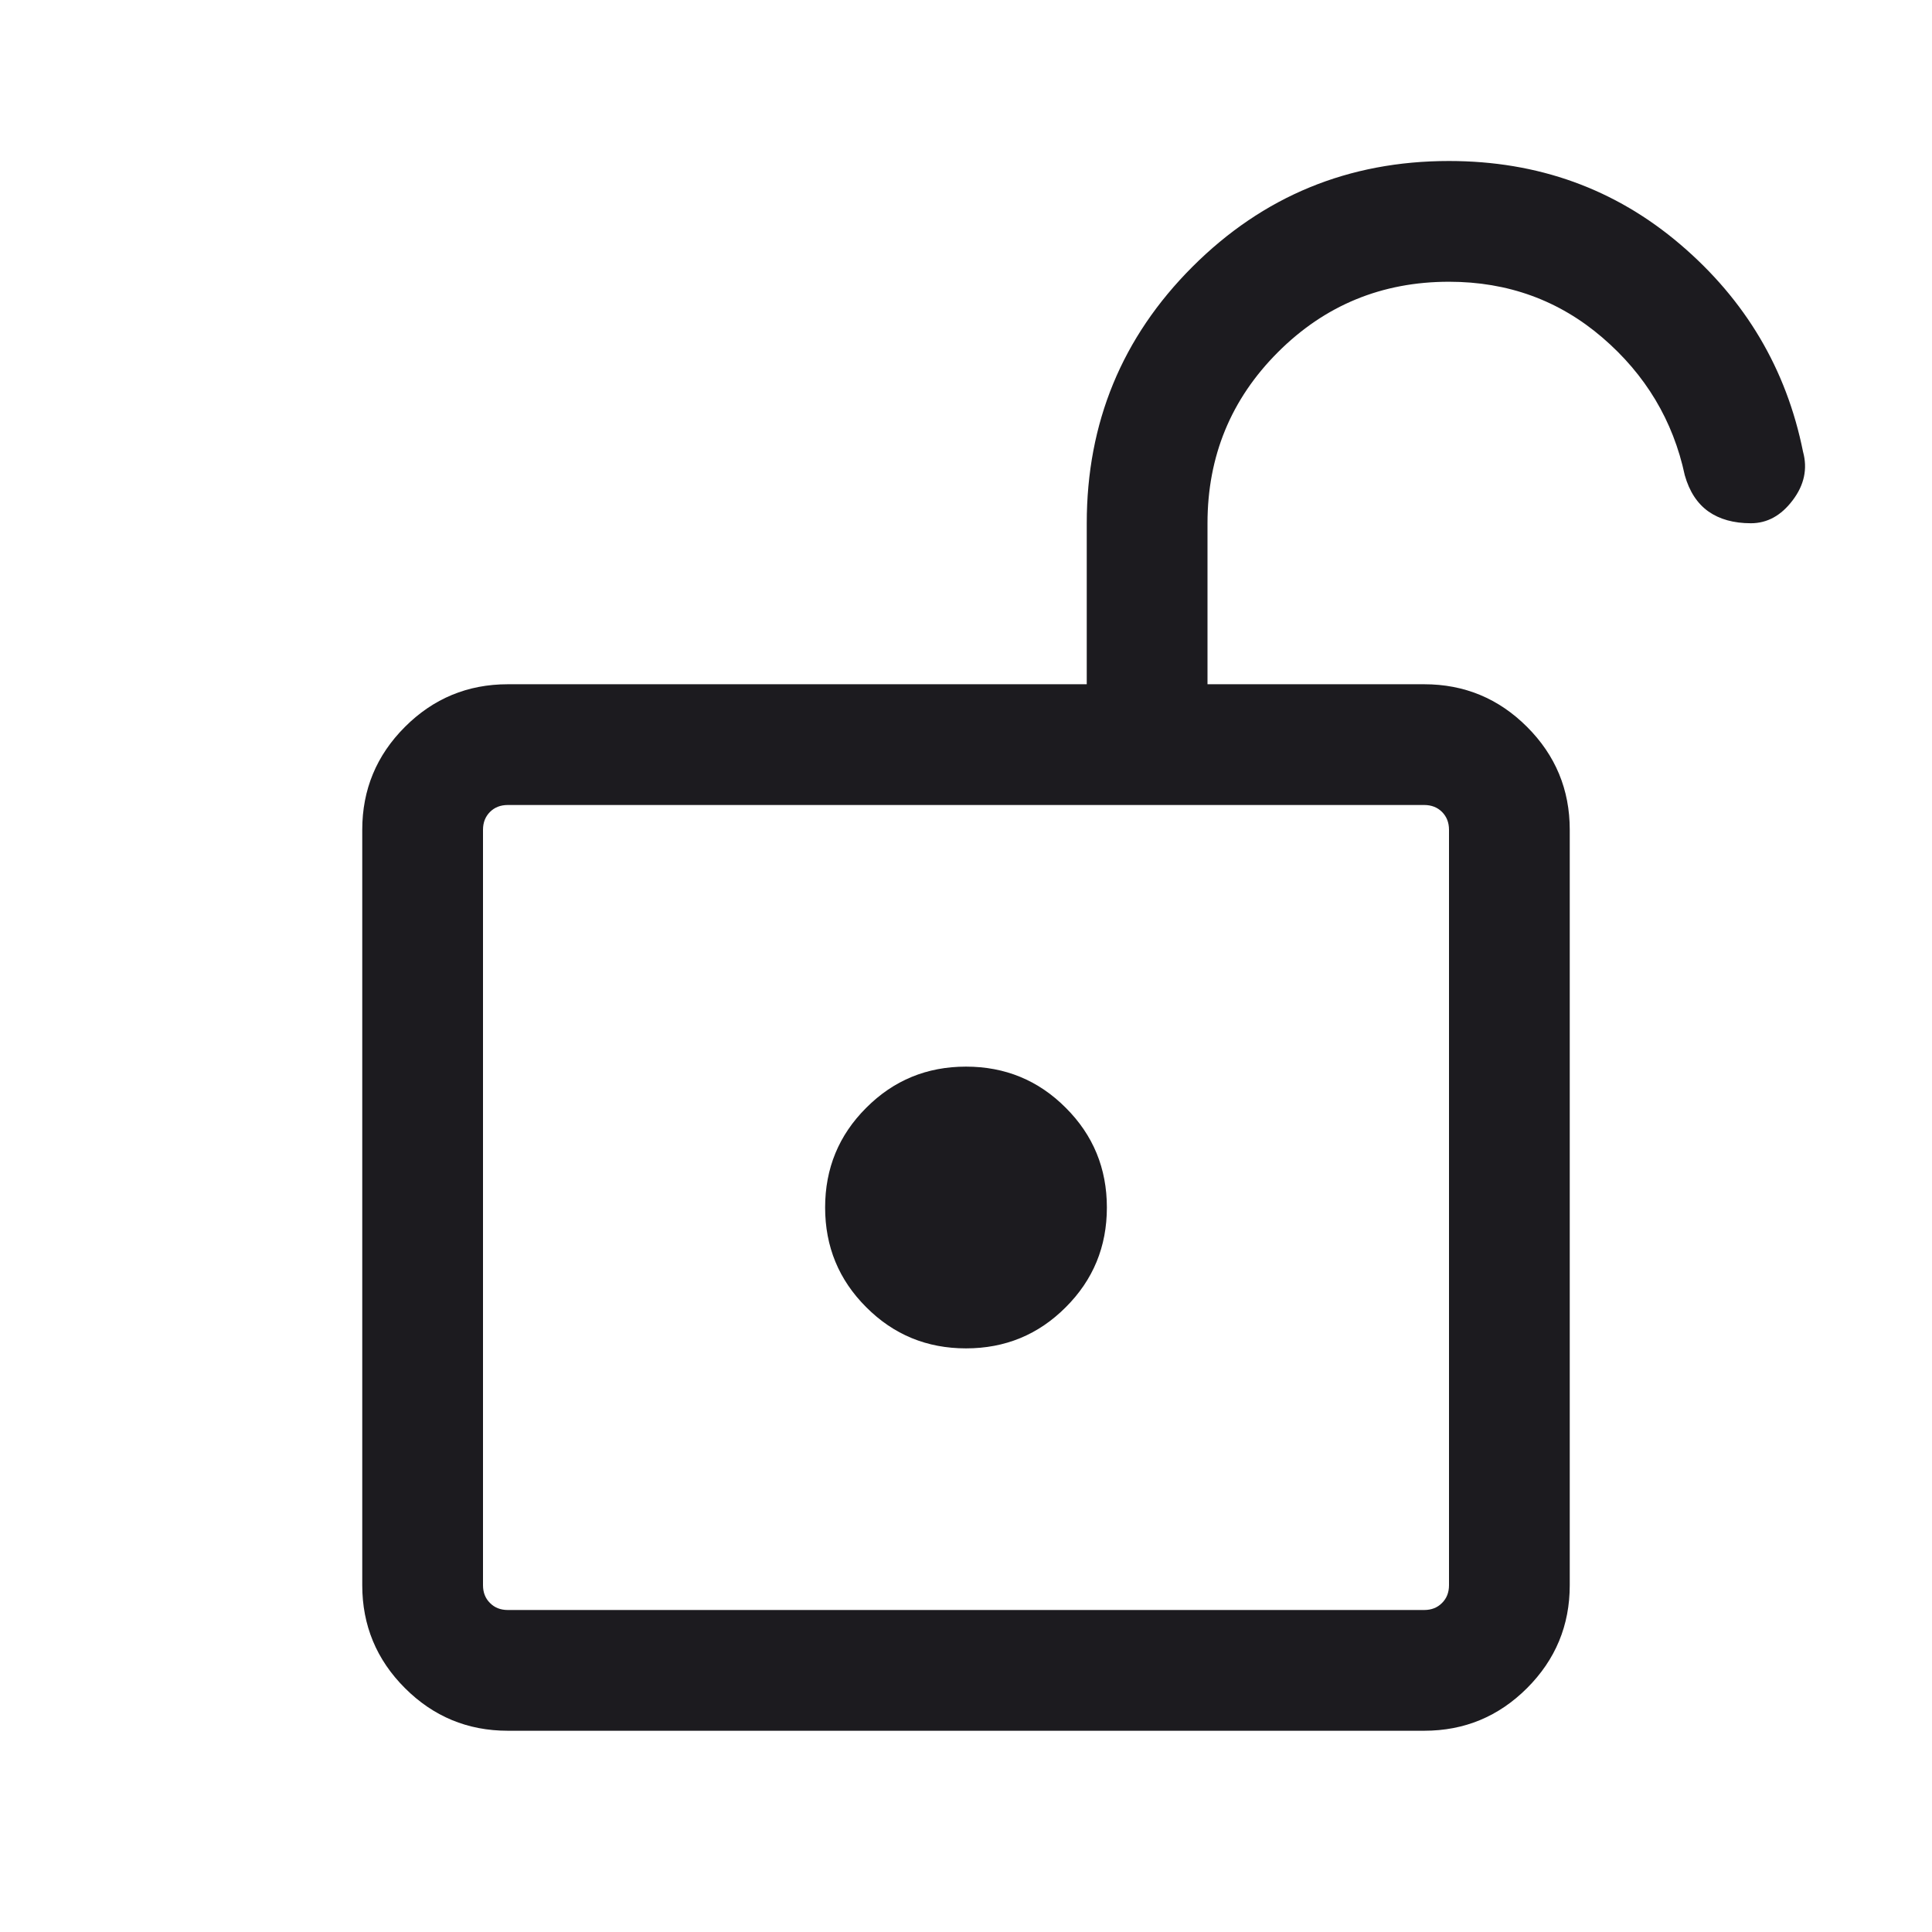 <svg width="24" height="24" viewBox="0 0 24 24" fill="none" xmlns="http://www.w3.org/2000/svg">
<path d="M6.308 20H17.692C17.782 20 17.856 19.971 17.913 19.913C17.971 19.856 18 19.782 18 19.692V10.308C18 10.218 17.971 10.144 17.913 10.086C17.856 10.029 17.782 10 17.692 10H6.308C6.218 10 6.144 10.029 6.087 10.086C6.029 10.144 6 10.218 6 10.308V19.692C6 19.782 6.029 19.856 6.087 19.913C6.144 19.971 6.218 20 6.308 20ZM12 16.75C12.486 16.75 12.899 16.58 13.239 16.239C13.58 15.899 13.75 15.486 13.75 15C13.75 14.514 13.58 14.101 13.239 13.761C12.899 13.42 12.486 13.25 12 13.25C11.514 13.25 11.101 13.42 10.761 13.761C10.42 14.101 10.25 14.514 10.25 15C10.25 15.486 10.42 15.899 10.761 16.239C11.101 16.58 11.514 16.75 12 16.75ZM6.308 21.5C5.809 21.5 5.383 21.323 5.03 20.97C4.677 20.617 4.5 20.191 4.5 19.692V10.308C4.5 9.809 4.677 9.383 5.03 9.03C5.383 8.677 5.809 8.5 6.308 8.5H13.5V6.5C13.5 5.251 13.938 4.189 14.813 3.314C15.689 2.438 16.751 2 18 2C19.106 2 20.064 2.346 20.874 3.037C21.684 3.728 22.192 4.586 22.398 5.612C22.456 5.824 22.413 6.026 22.269 6.215C22.126 6.405 21.953 6.5 21.75 6.5C21.537 6.5 21.361 6.451 21.223 6.354C21.085 6.256 20.986 6.106 20.929 5.904C20.784 5.226 20.443 4.655 19.905 4.193C19.367 3.731 18.732 3.5 18 3.5C17.167 3.5 16.458 3.792 15.875 4.375C15.292 4.958 15 5.667 15 6.5V8.5H17.692C18.191 8.5 18.617 8.677 18.97 9.03C19.323 9.383 19.5 9.809 19.5 10.308V19.692C19.5 20.191 19.323 20.617 18.97 20.97C18.617 21.323 18.191 21.5 17.692 21.5H6.308Z" fill="#1C1B1F"/>
</svg>

